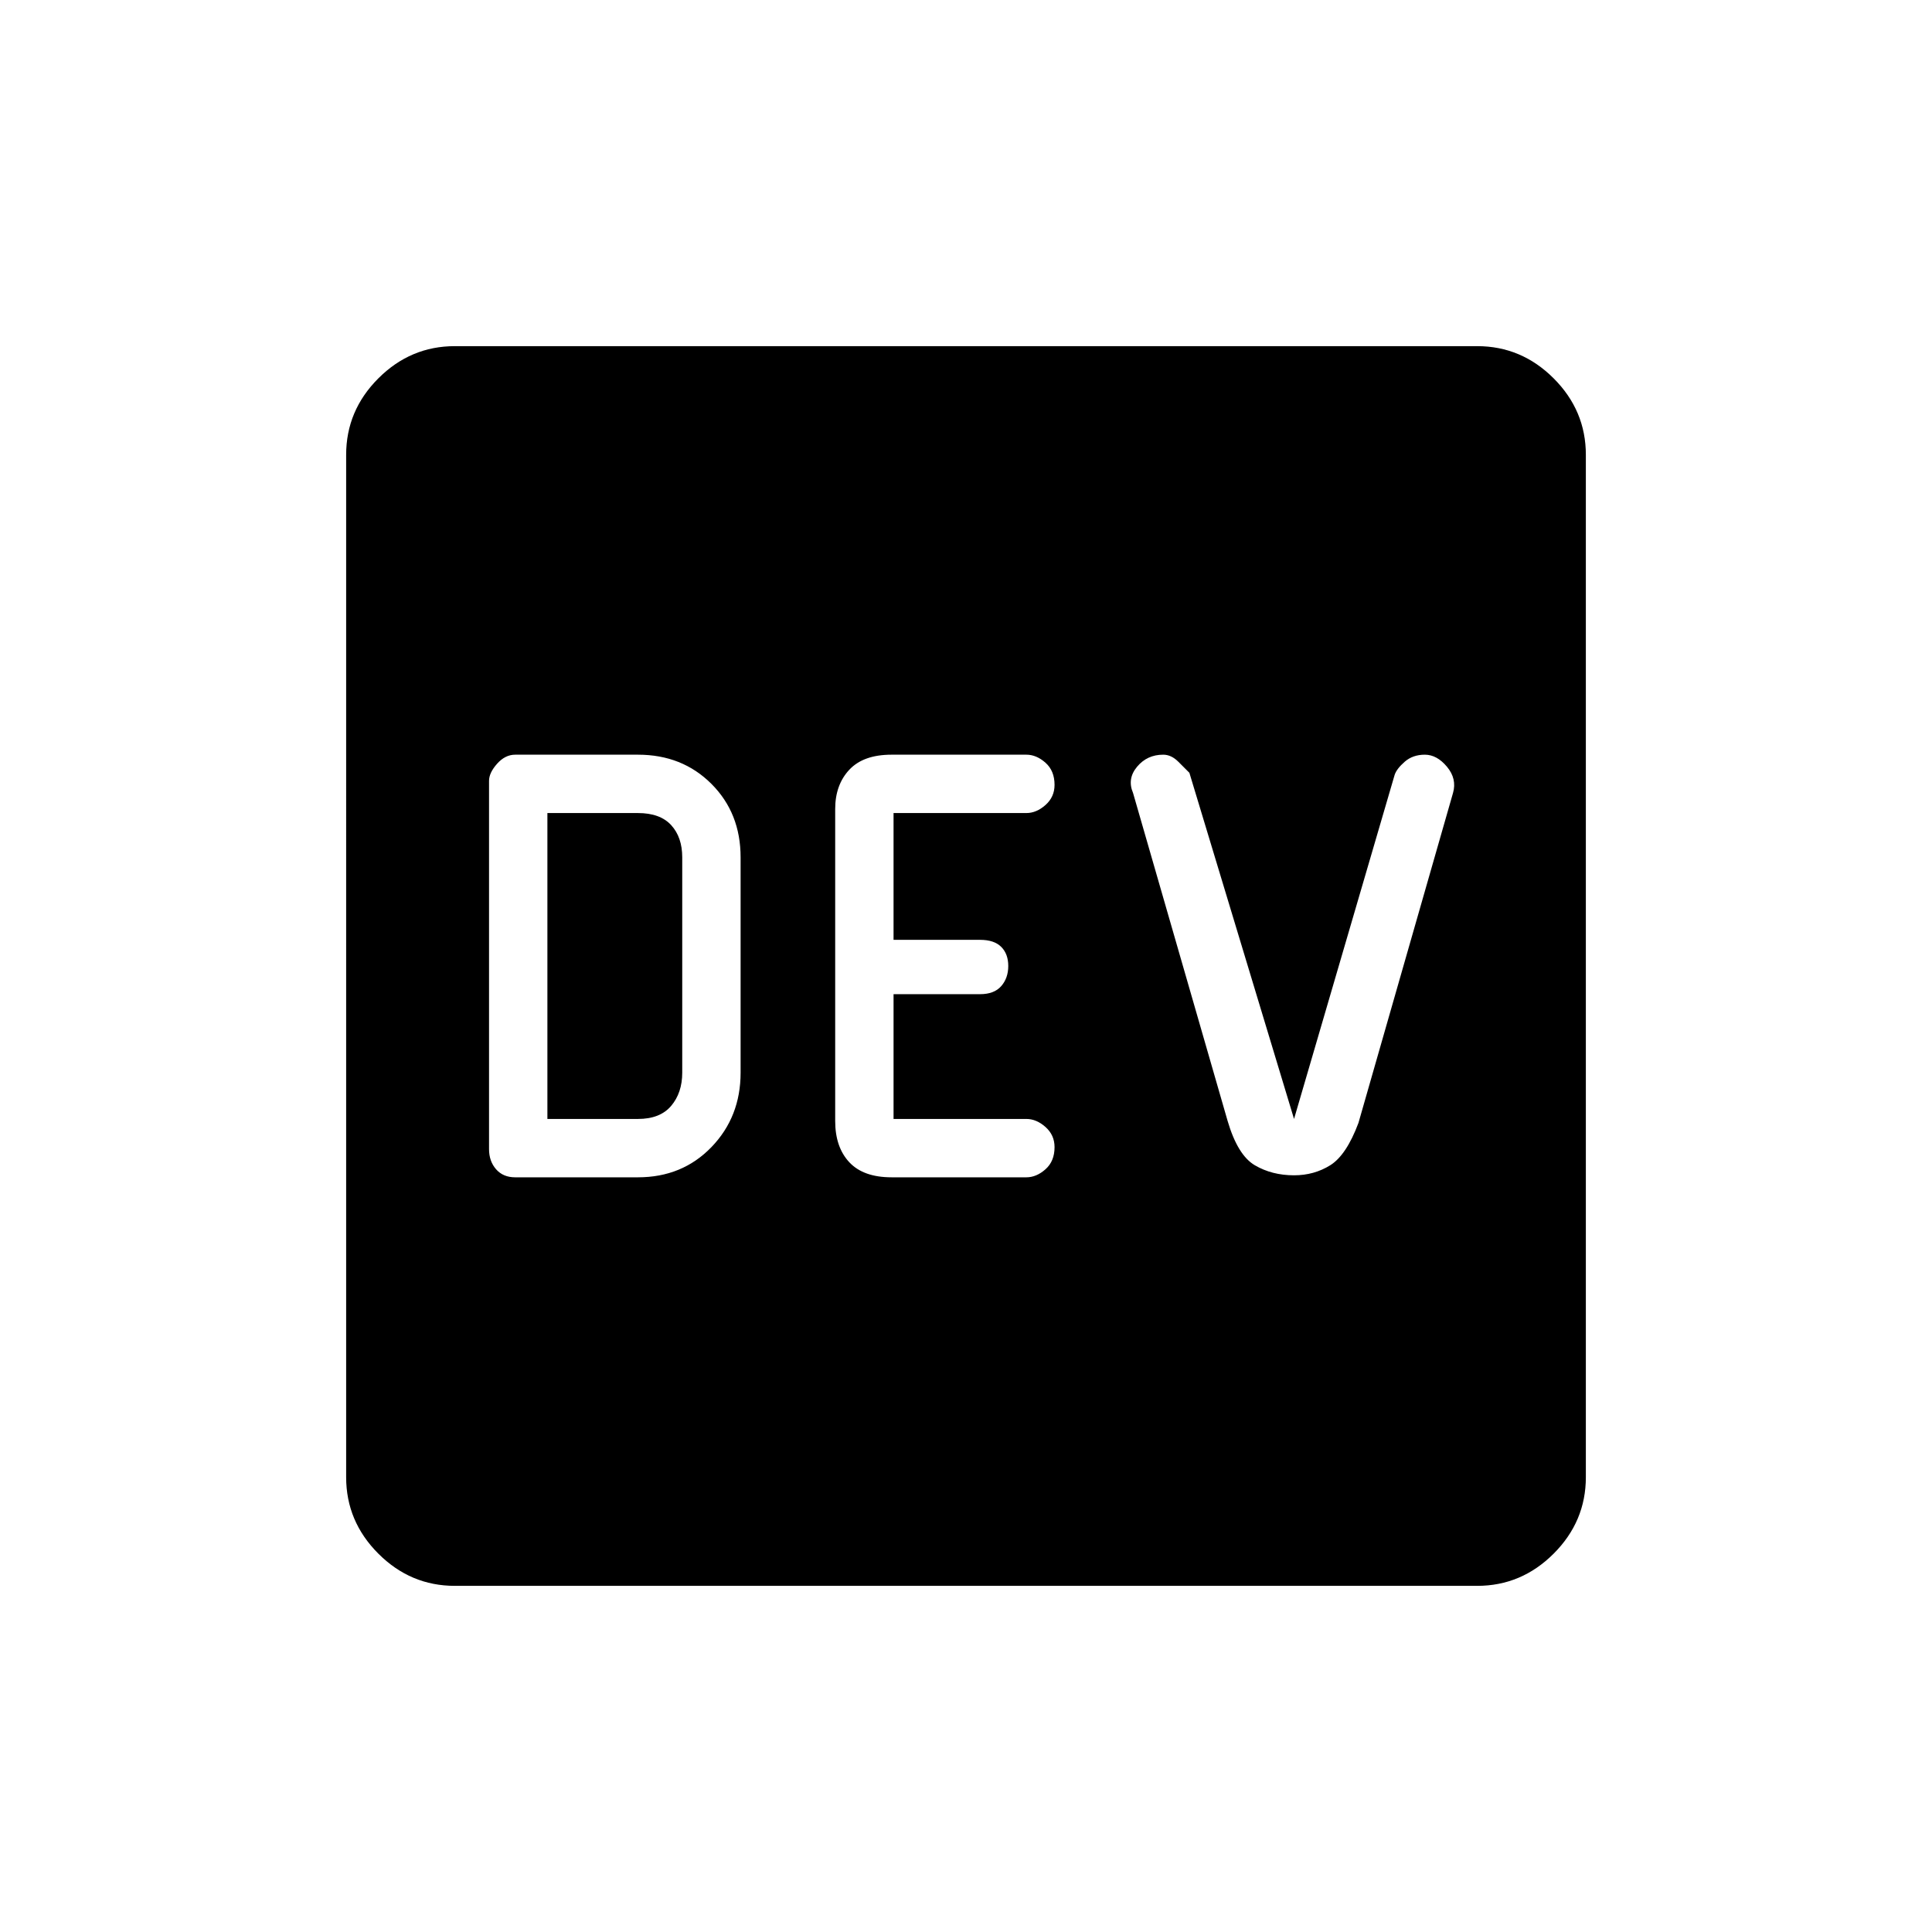 <svg xmlns="http://www.w3.org/2000/svg" height="48" width="48"><path d="M12.8 29.25h3.05q1.1 0 1.825-.75.725-.75.725-1.85V21.3q0-1.1-.725-1.825-.725-.725-1.825-.725H12.8q-.25 0-.45.225t-.2.425v9.15q0 .3.175.5t.475.2Zm9.35 0h3.35q.25 0 .475-.2.225-.2.225-.55 0-.3-.225-.5t-.475-.2h-3.3v-3.1h2.15q.35 0 .525-.2.175-.2.175-.5t-.175-.475q-.175-.175-.525-.175H22.2V20.2h3.3q.25 0 .475-.2.225-.2.225-.5 0-.35-.225-.55-.225-.2-.475-.2h-3.35q-.7 0-1.05.375-.35.375-.35.975v7.75q0 .65.35 1.025.35.375 1.05.375Zm10-.05q.5 0 .9-.25t.7-1.05l2.35-8.2q.1-.35-.15-.65-.25-.3-.55-.3-.3 0-.5.175t-.25.325l-2.5 8.55-2.6-8.6-.275-.275q-.175-.175-.375-.175-.4 0-.65.3t-.1.65l2.35 8.15q.25.85.675 1.1.425.25.975.25ZM13.6 27.8v-7.6h2.25q.55 0 .825.3.275.3.275.8v5.35q0 .5-.275.825-.275.325-.825.325Zm-2.3 11.6q-1.1 0-1.9-.8-.8-.8-.8-1.9V11.3q0-1.1.8-1.9.8-.8 1.9-.8h25.4q1.1 0 1.9.8.8.8.8 1.9v25.4q0 1.1-.8 1.9-.8.8-1.9.8Z"/></svg>